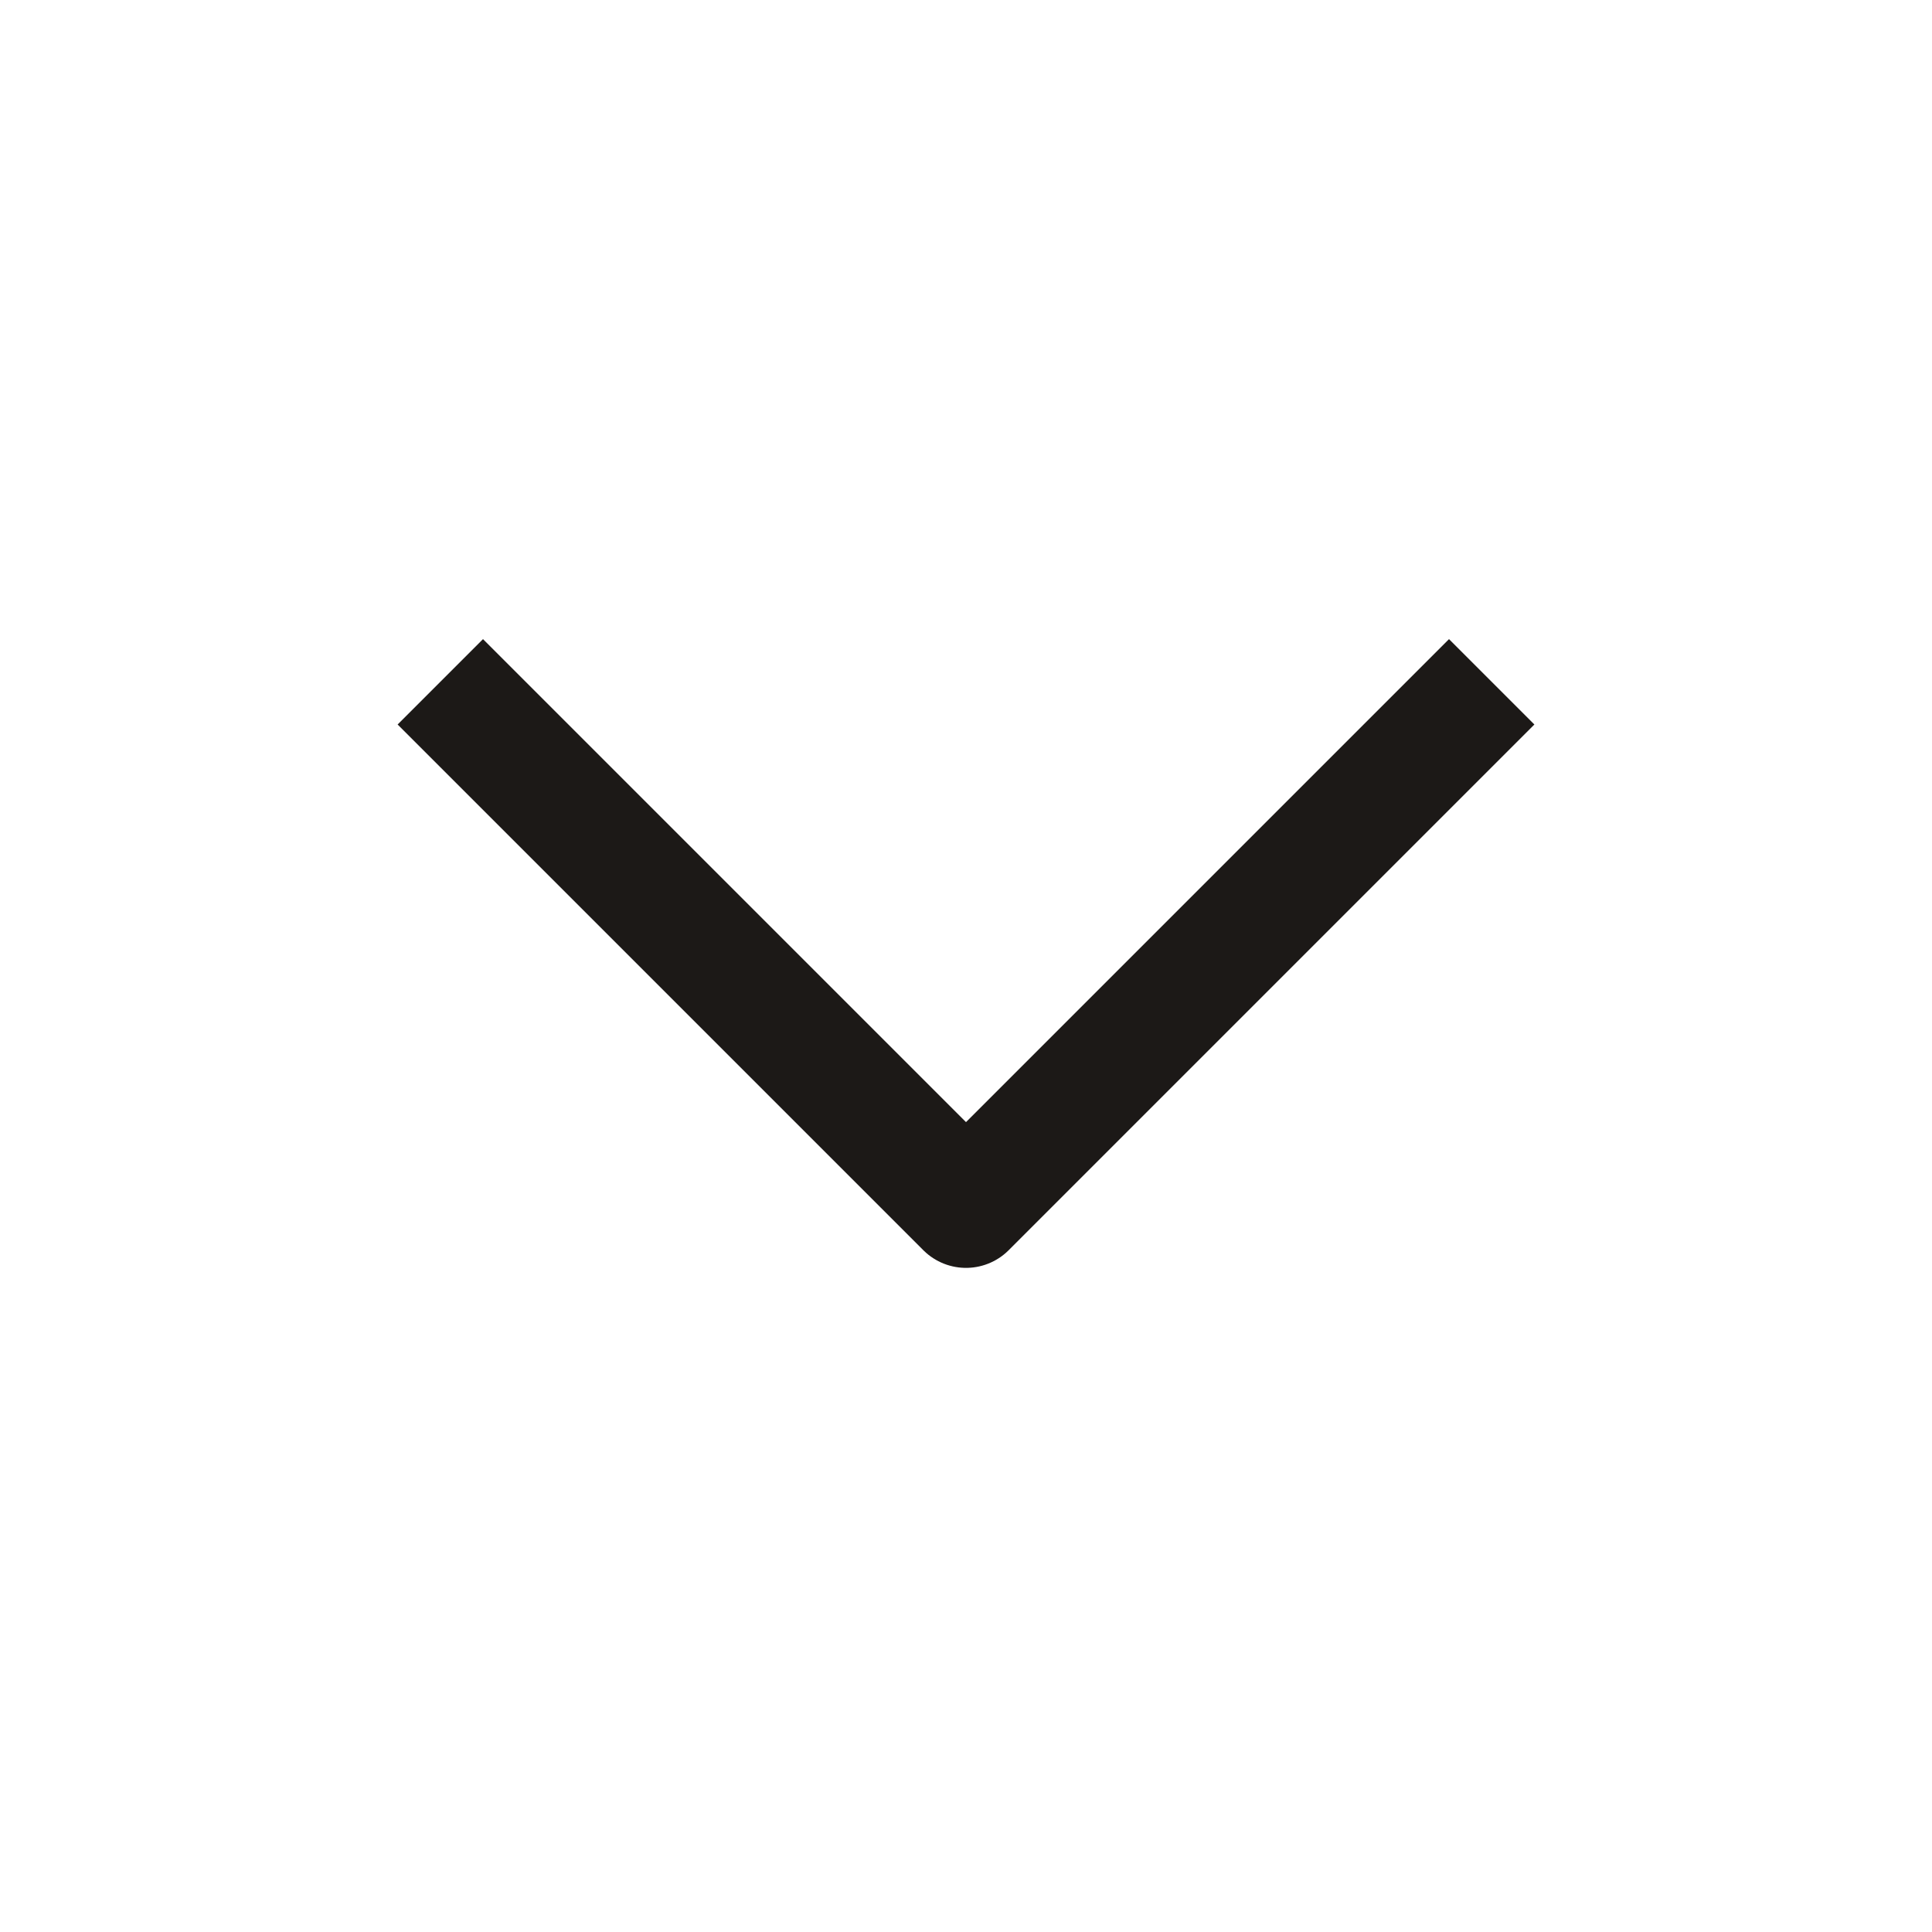 <svg width="32" height="32" viewBox="0 0 32 32" fill="none" xmlns="http://www.w3.org/2000/svg">
<path d="M8 12L16 20L24 12" stroke="#1C1917" stroke-width="2" stroke-linecap="square" stroke-linejoin="round"/>
</svg>
